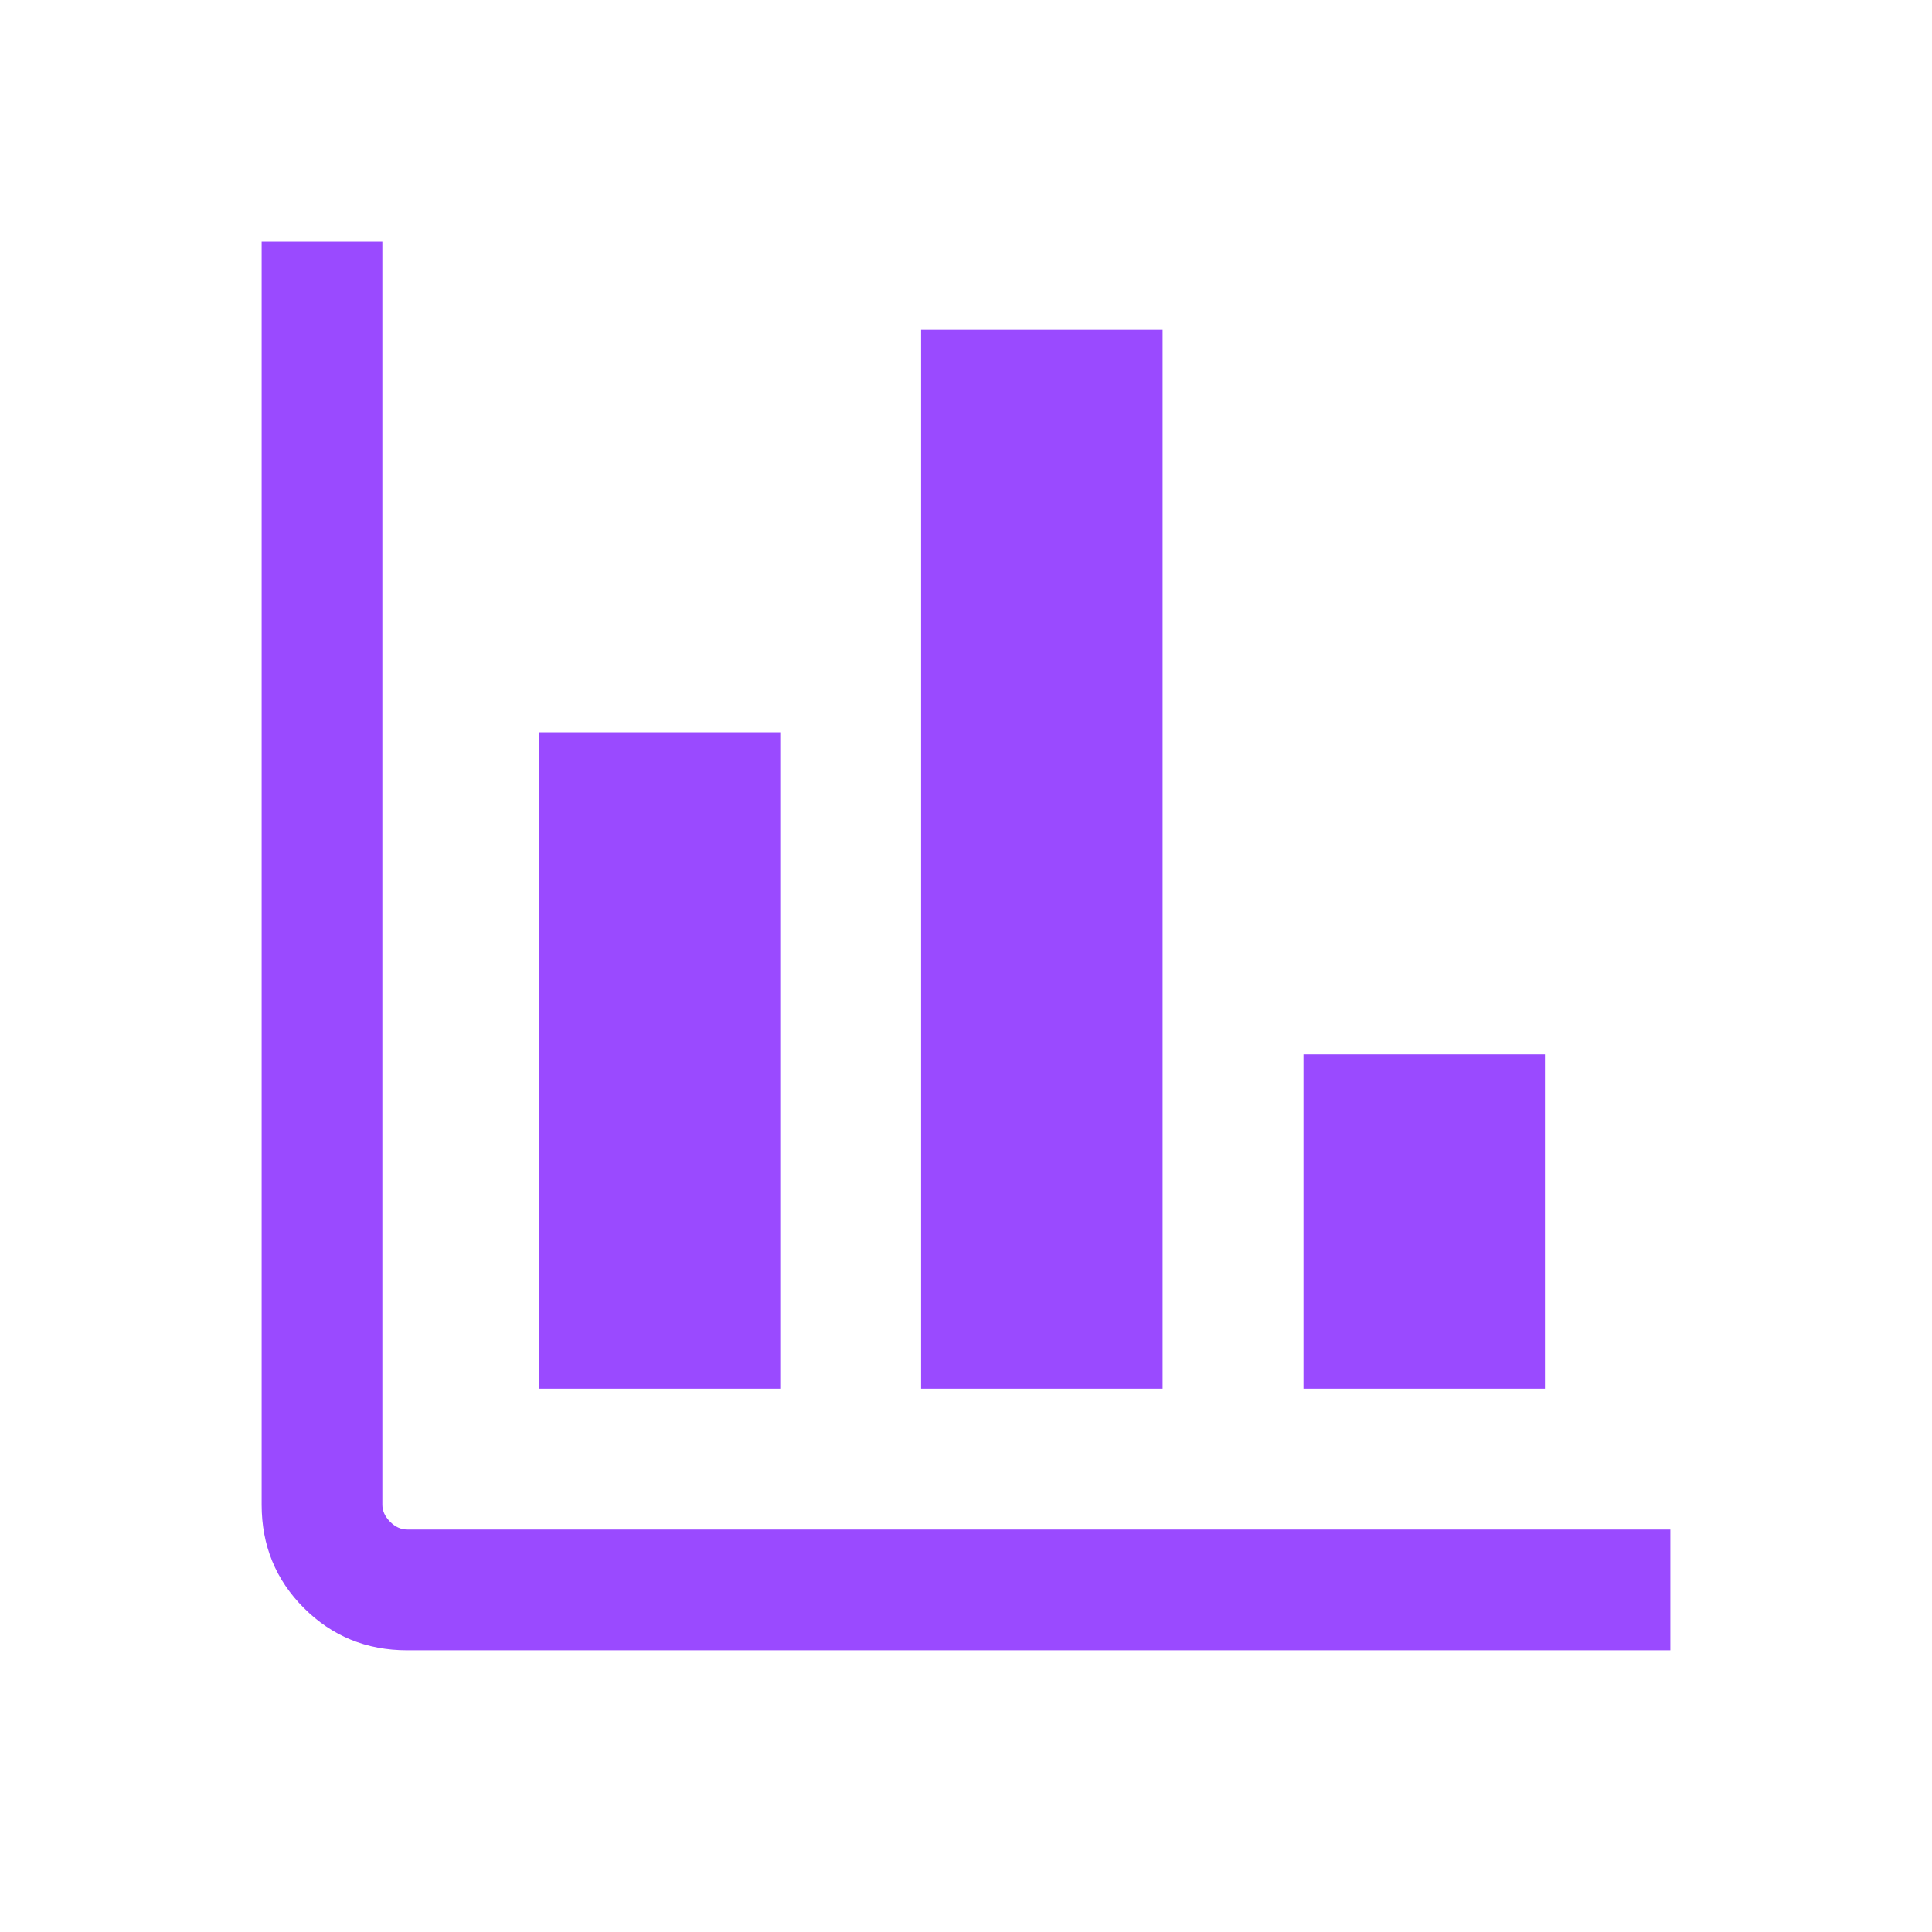 <svg width="42" height="42" viewBox="0 0 42 42" fill="none" xmlns="http://www.w3.org/2000/svg">
<path d="M8.851 35.875C7.967 35.875 7.219 35.569 6.606 34.956C5.994 34.344 5.688 33.596 5.688 32.712V5.25H8.312V32.712C8.312 32.846 8.369 32.969 8.481 33.082C8.593 33.194 8.716 33.25 8.851 33.25H36.312V35.875H8.851ZM11.712 30.187V15.918H16.962V30.187H11.712ZM20.024 30.187V7.168H25.274V30.187H20.024ZM28.337 30.187V22.918H33.586V30.187H28.337Z" fill="#9A4AFF"/>
</svg>
